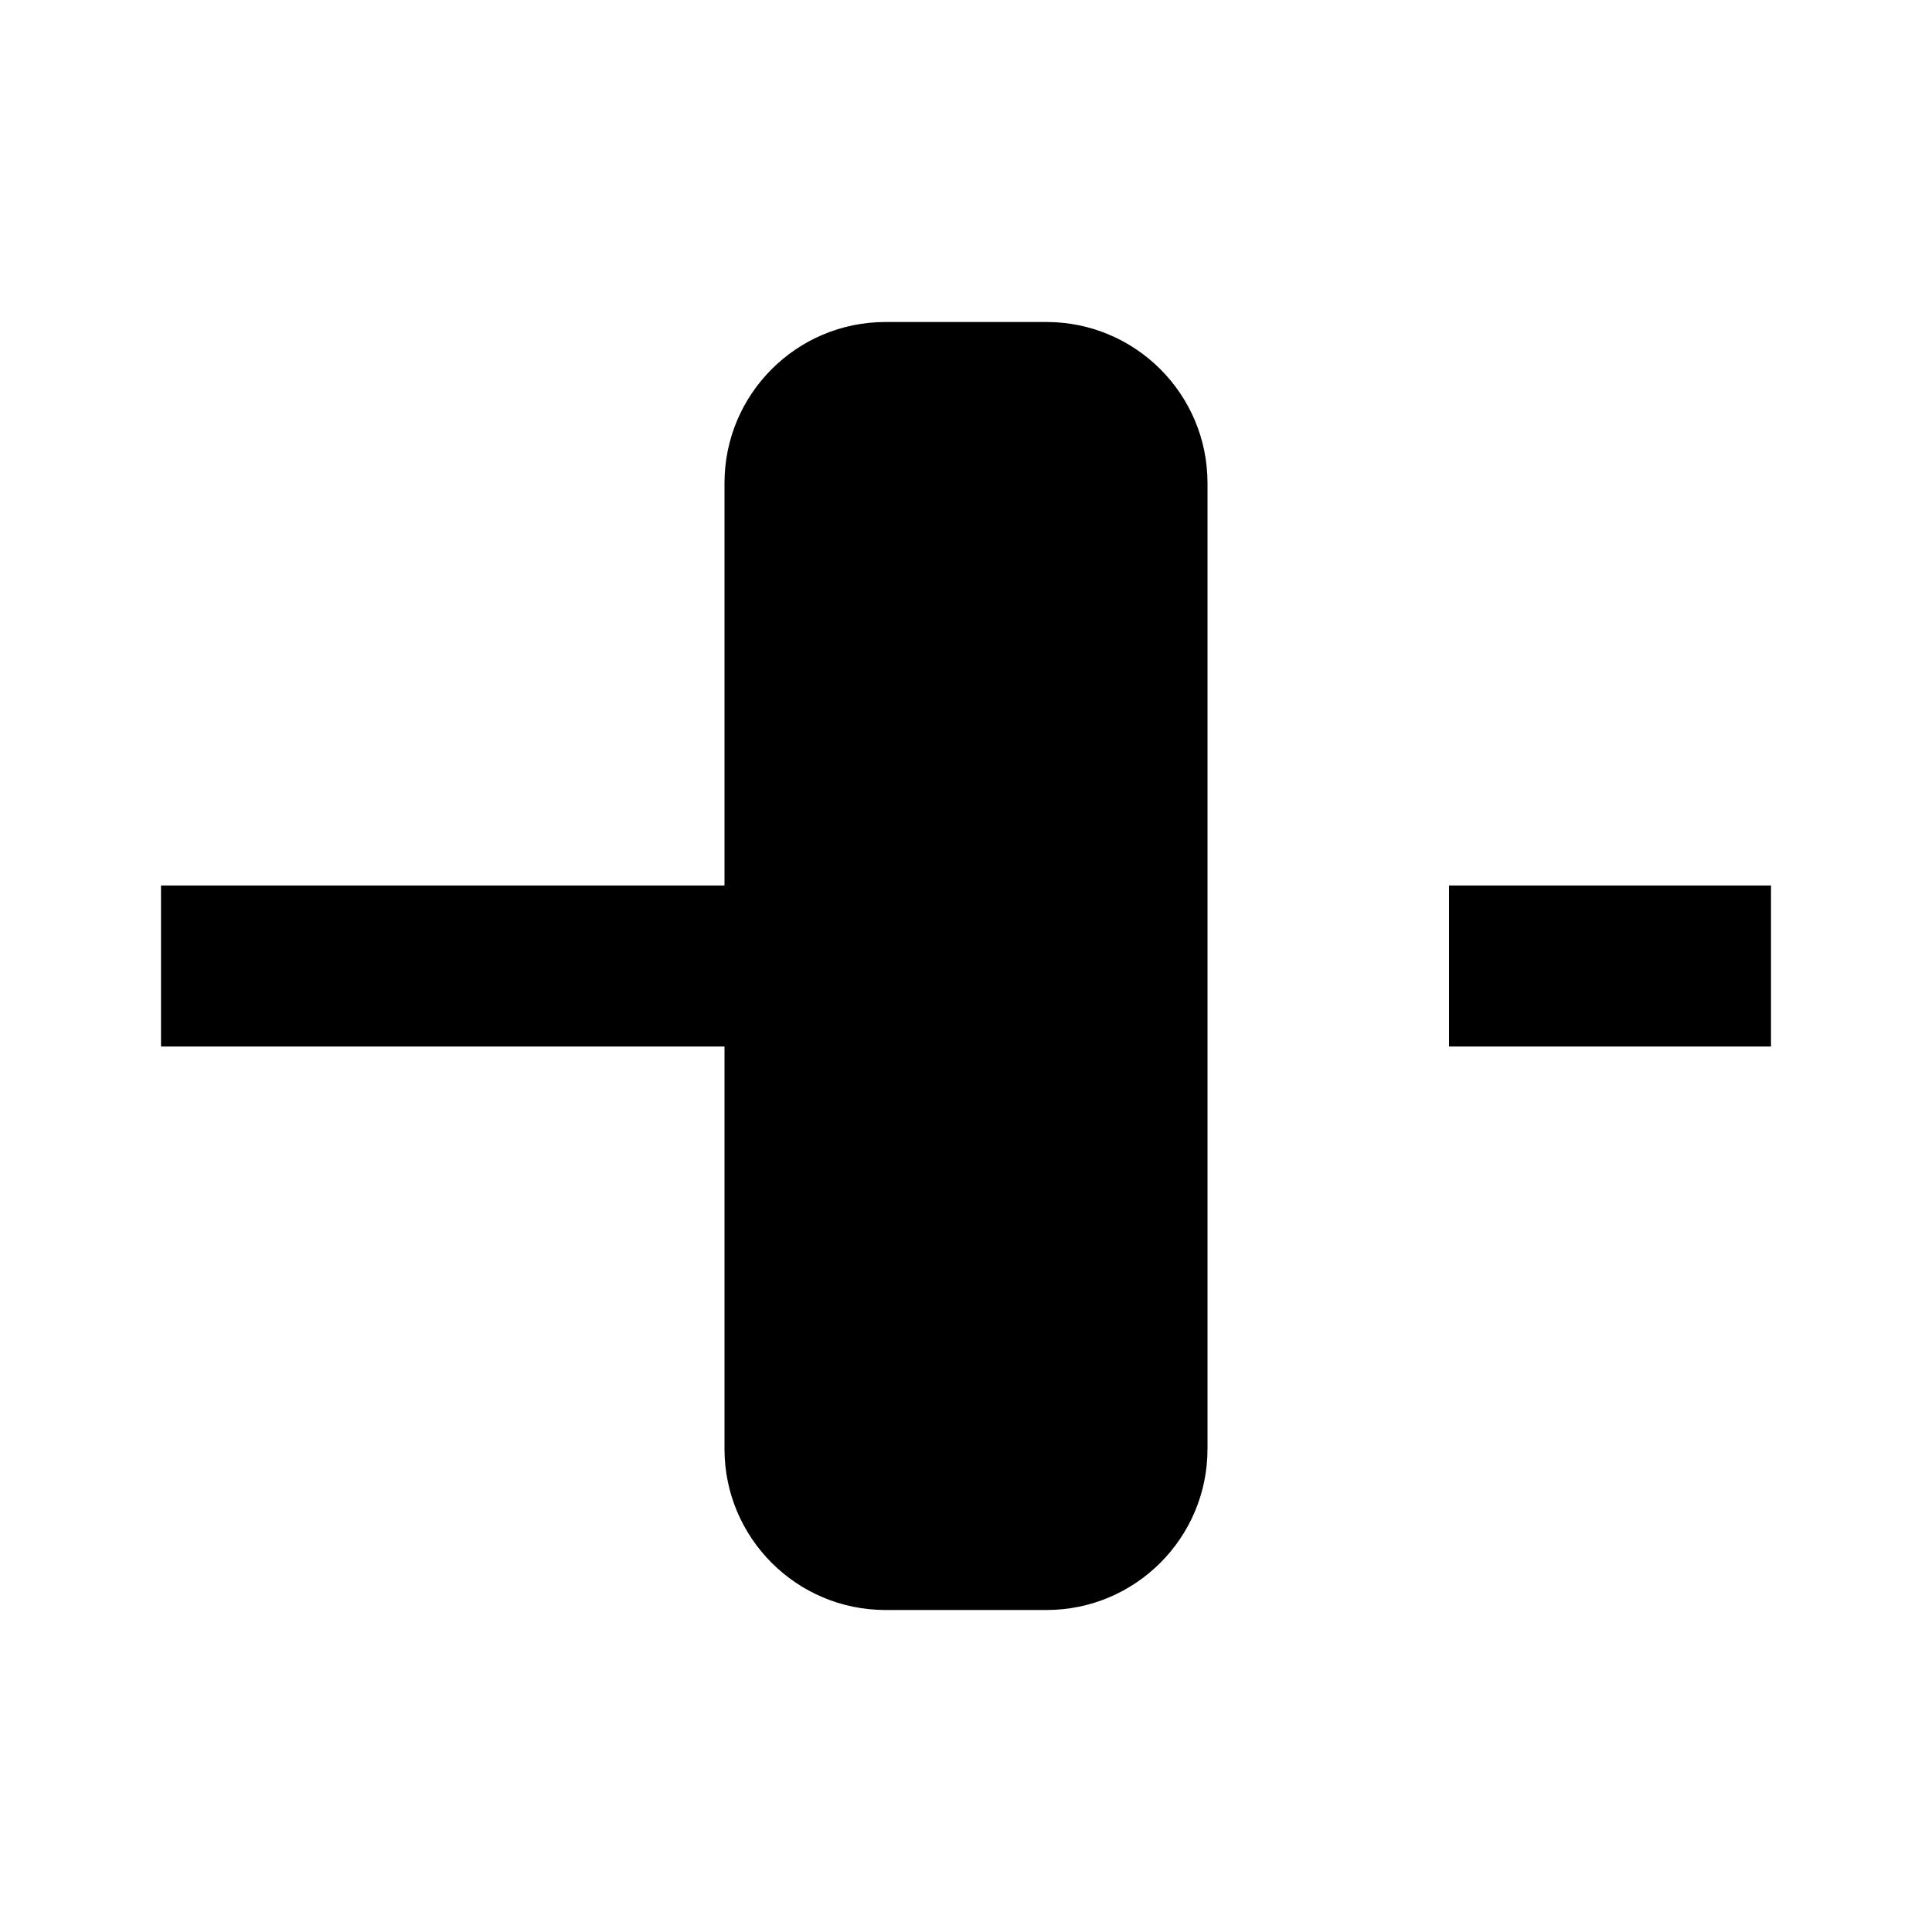 <!-- ##color:mono ##group:geology -->
<svg viewBox="0 0 12 12" xmlns="http://www.w3.org/2000/svg">
  <path
    fill-rule="evenodd"
    clip-rule="evenodd"
    d="M4.5 3C4.5 2.448 4.948 2 5.5 2H6.5C7.052 2 7.5 2.448 7.5 3V9C7.5 9.552 7.052 10 6.5 10H5.5C4.948 10 4.5 9.552 4.5 9V6.5H1V5.5H4.5V3ZM11 5.5H9V6.5H11V5.5Z"
  />
</svg>
